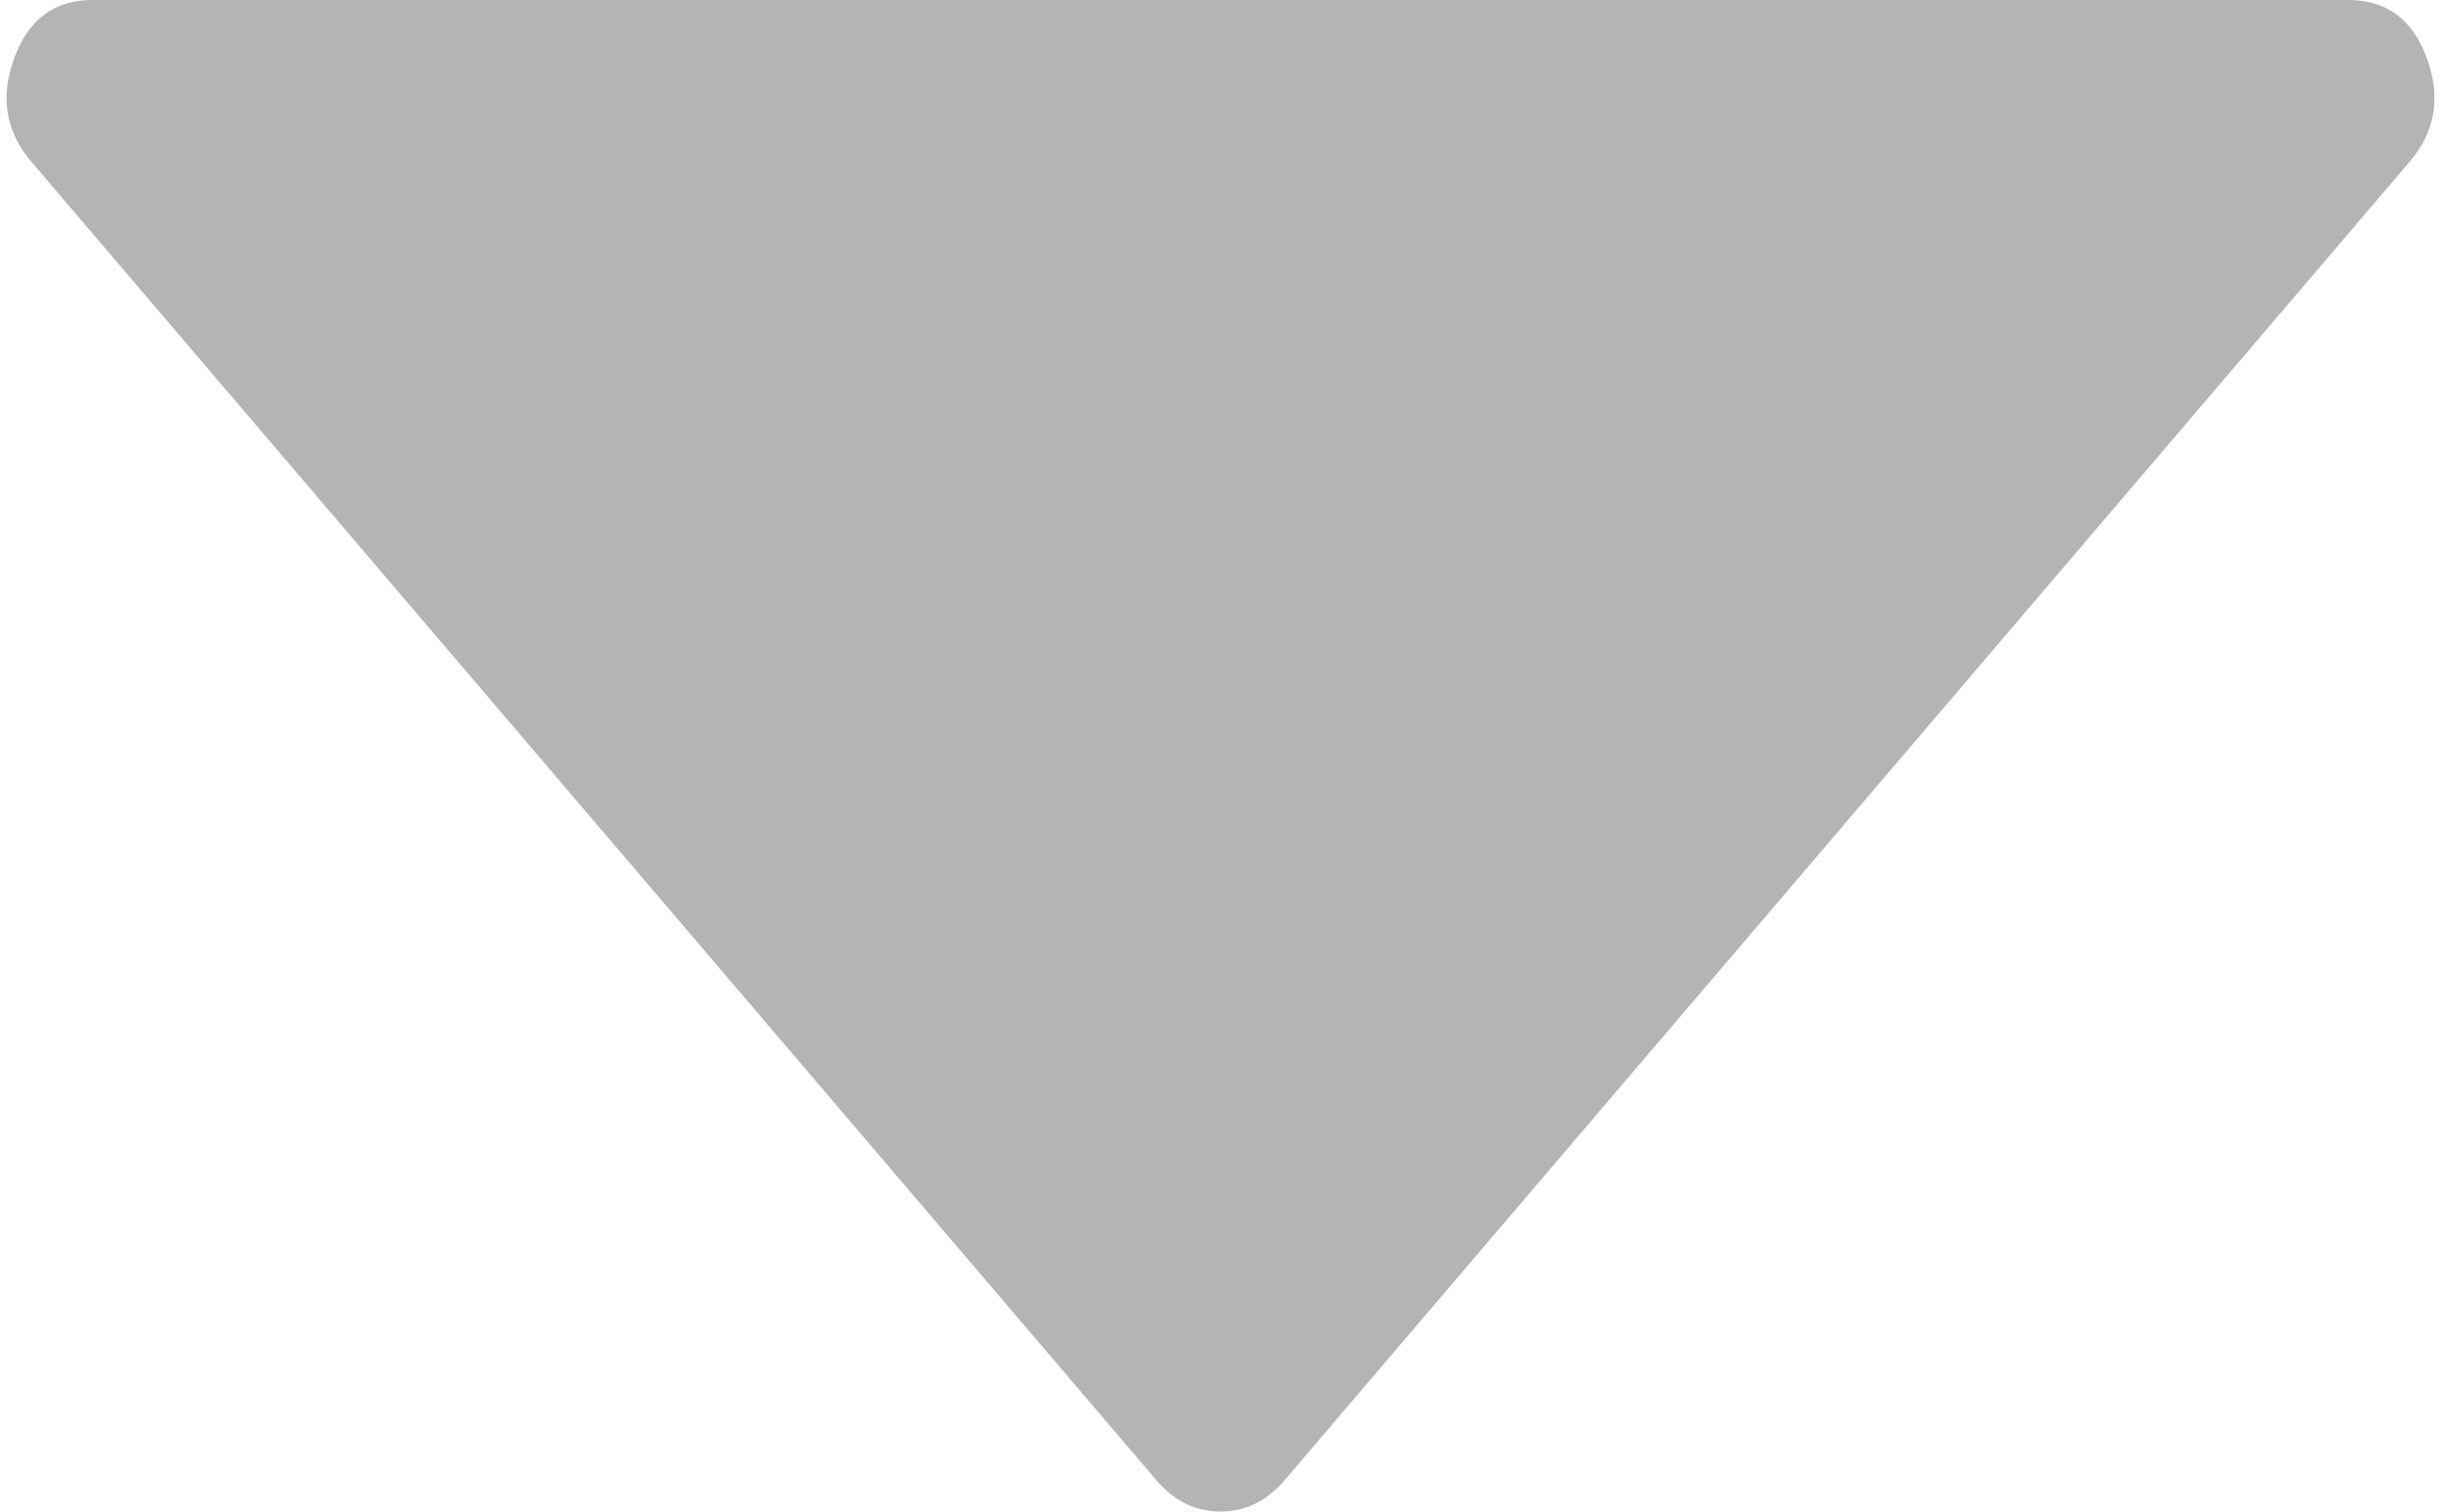 <svg viewBox="0 0 1030 638" fill="#b4b4b4" xmlns="http://www.w3.org/2000/svg" role="img"><title id="bcsi-ant-caret-down-title">icon caret-down</title><path d="M1017 68L541 626q-11 12-26 12t-26-12L13 68Q-3 49 6 24.5T39 0h952q24 0 33 24.5t-7 43.5z"></path></svg>